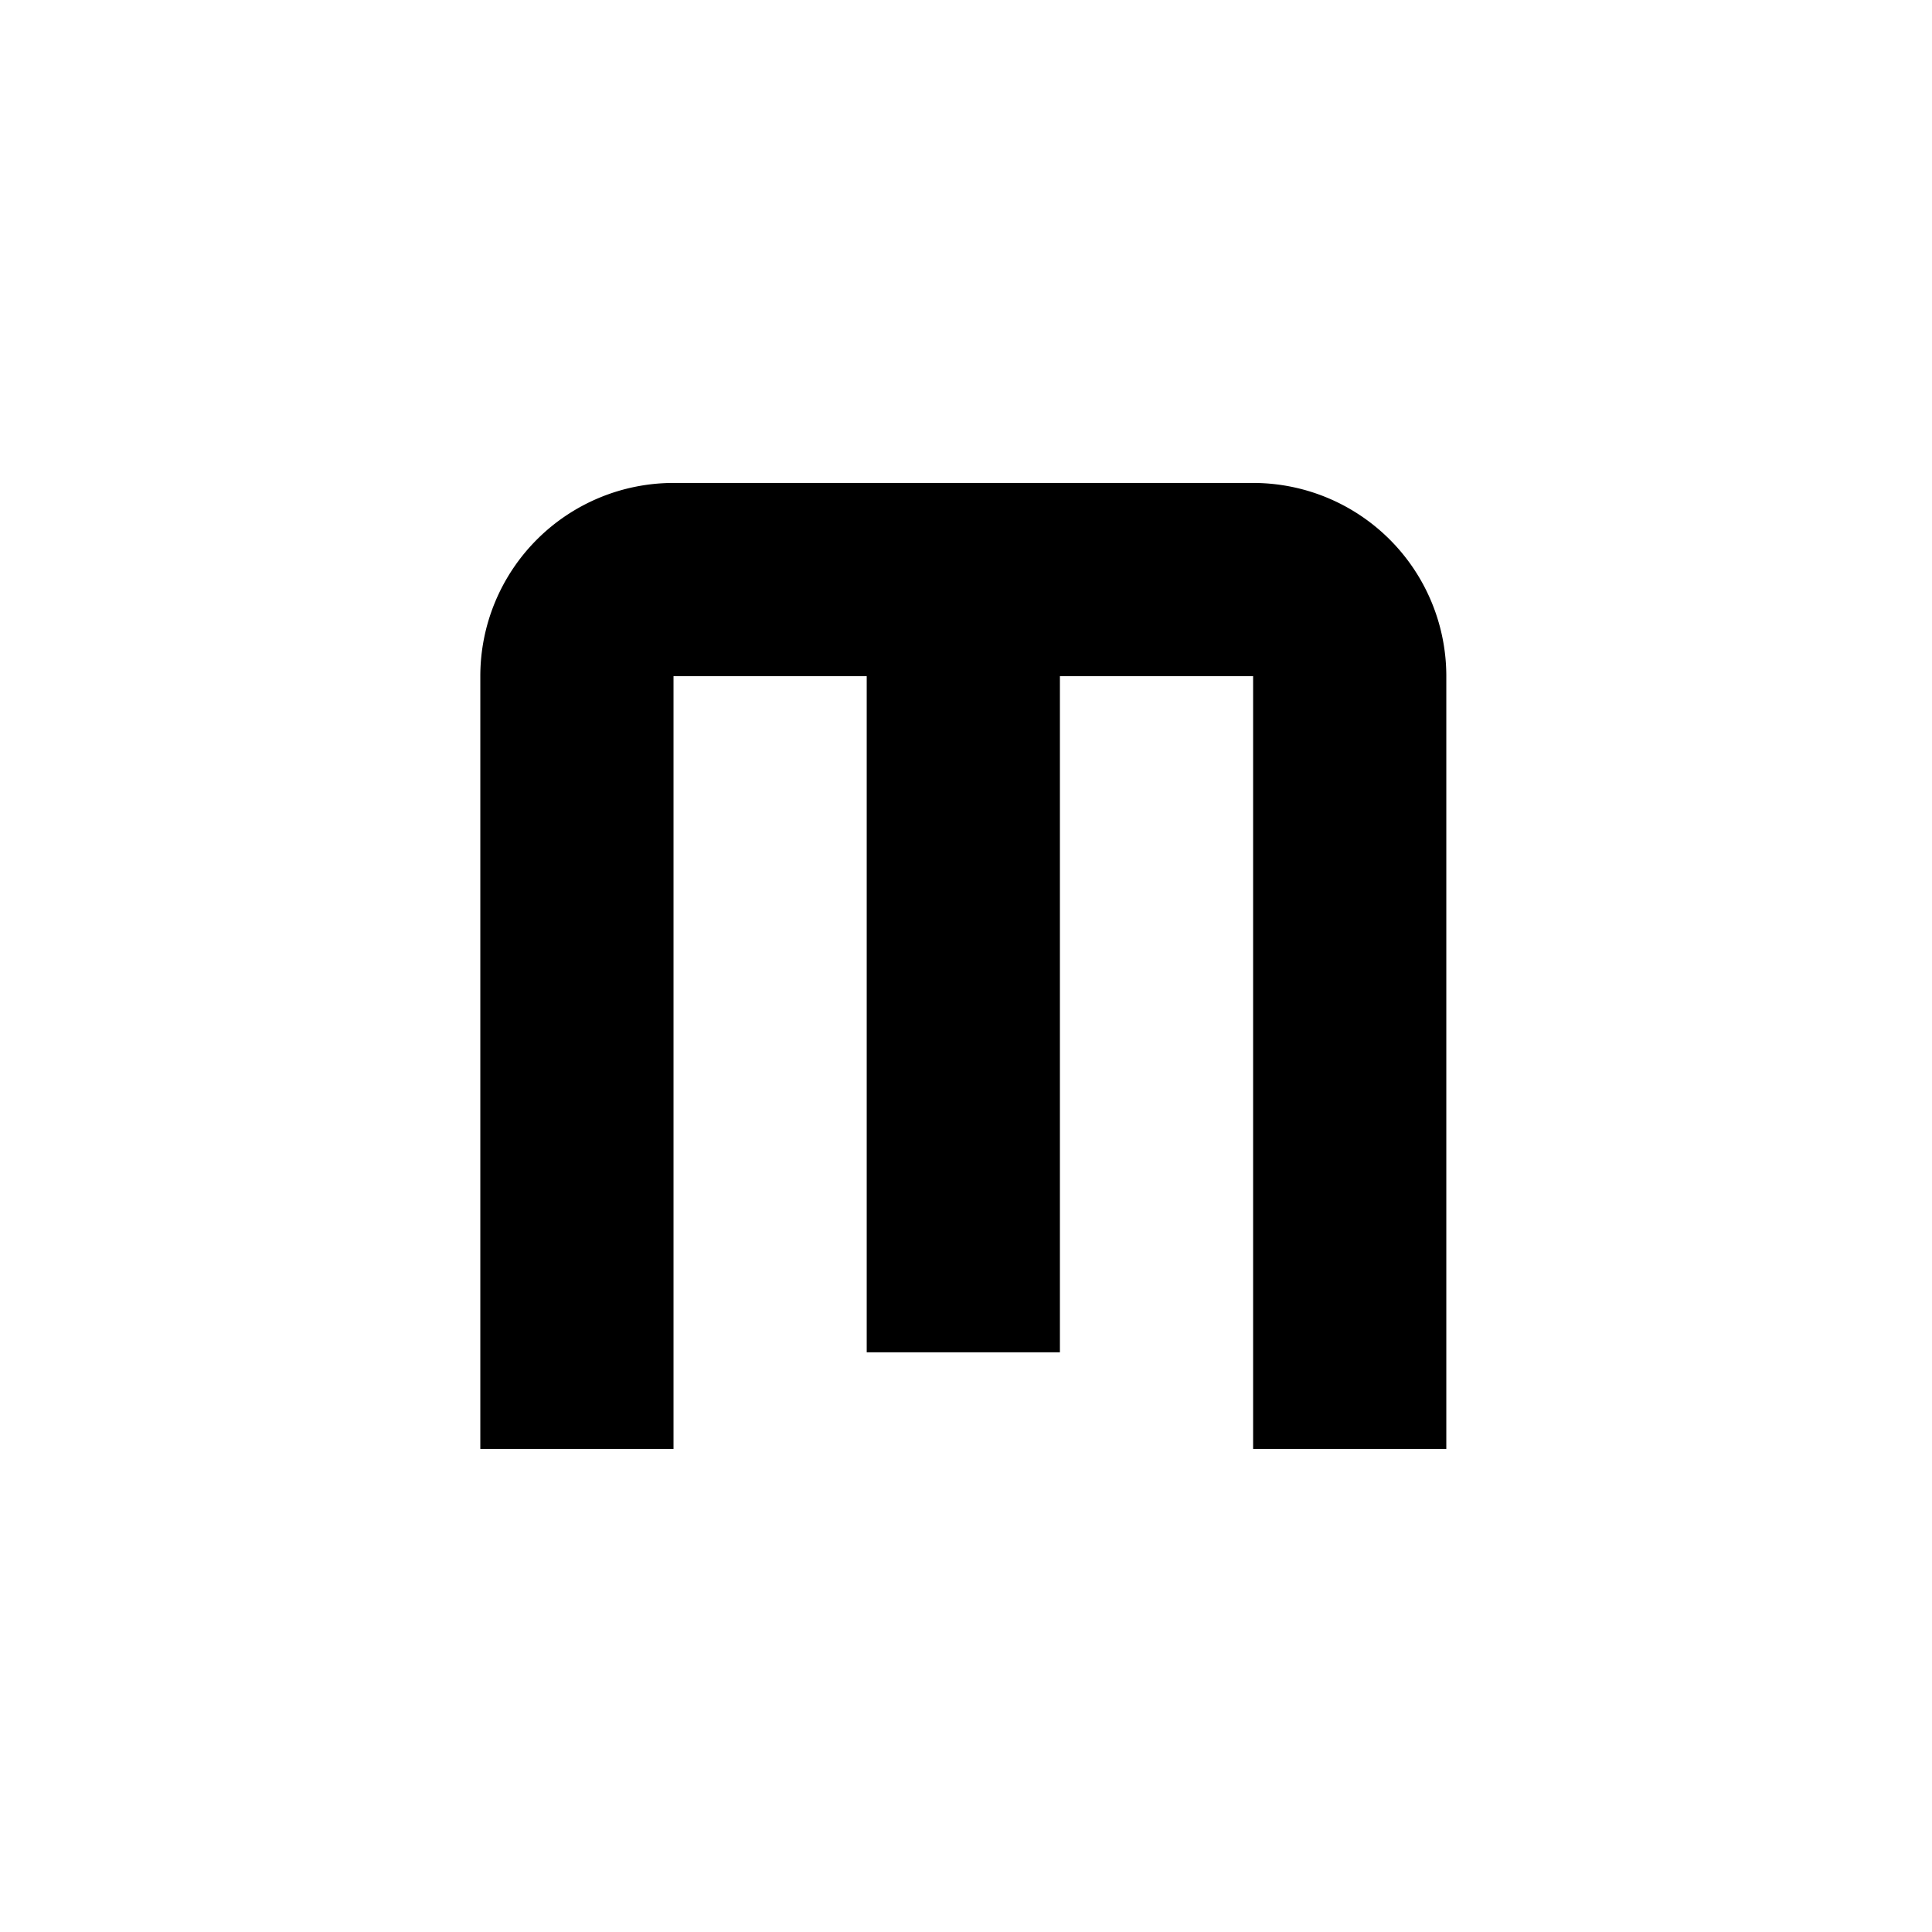 <?xml version="1.0" encoding="UTF-8" standalone="no"?>
<svg
   xmlns:dc="http://purl.org/dc/elements/1.1/"
   xmlns:cc="http://creativecommons.org/ns#"
   xmlns:rdf="http://www.w3.org/1999/02/22-rdf-syntax-ns#"
   xmlns:svg="http://www.w3.org/2000/svg"
   xmlns="http://www.w3.org/2000/svg"
   id="svg8"
   version="1.1"
   viewBox="0 0 19.05 19.05"
   height="72"
   width="72">
  <defs
     id="defs2" />
  <g
     transform="translate(0,-277.95)"
     id="layer1">
    <path
       style="stroke-width:0.952"
       d="m 6.641,282.712 a 1.905,1.905 0 0 0 -1.905,1.905 v 7.62 h 1.905 v -7.62 h 1.905 v 6.667 h 1.905 v -6.667 h 1.905 v 7.62 h 1.905 v -7.62 a 1.905,1.905 0 0 0 -1.905,-1.905 z"
       id="path3779" />
  </g>
</svg>

